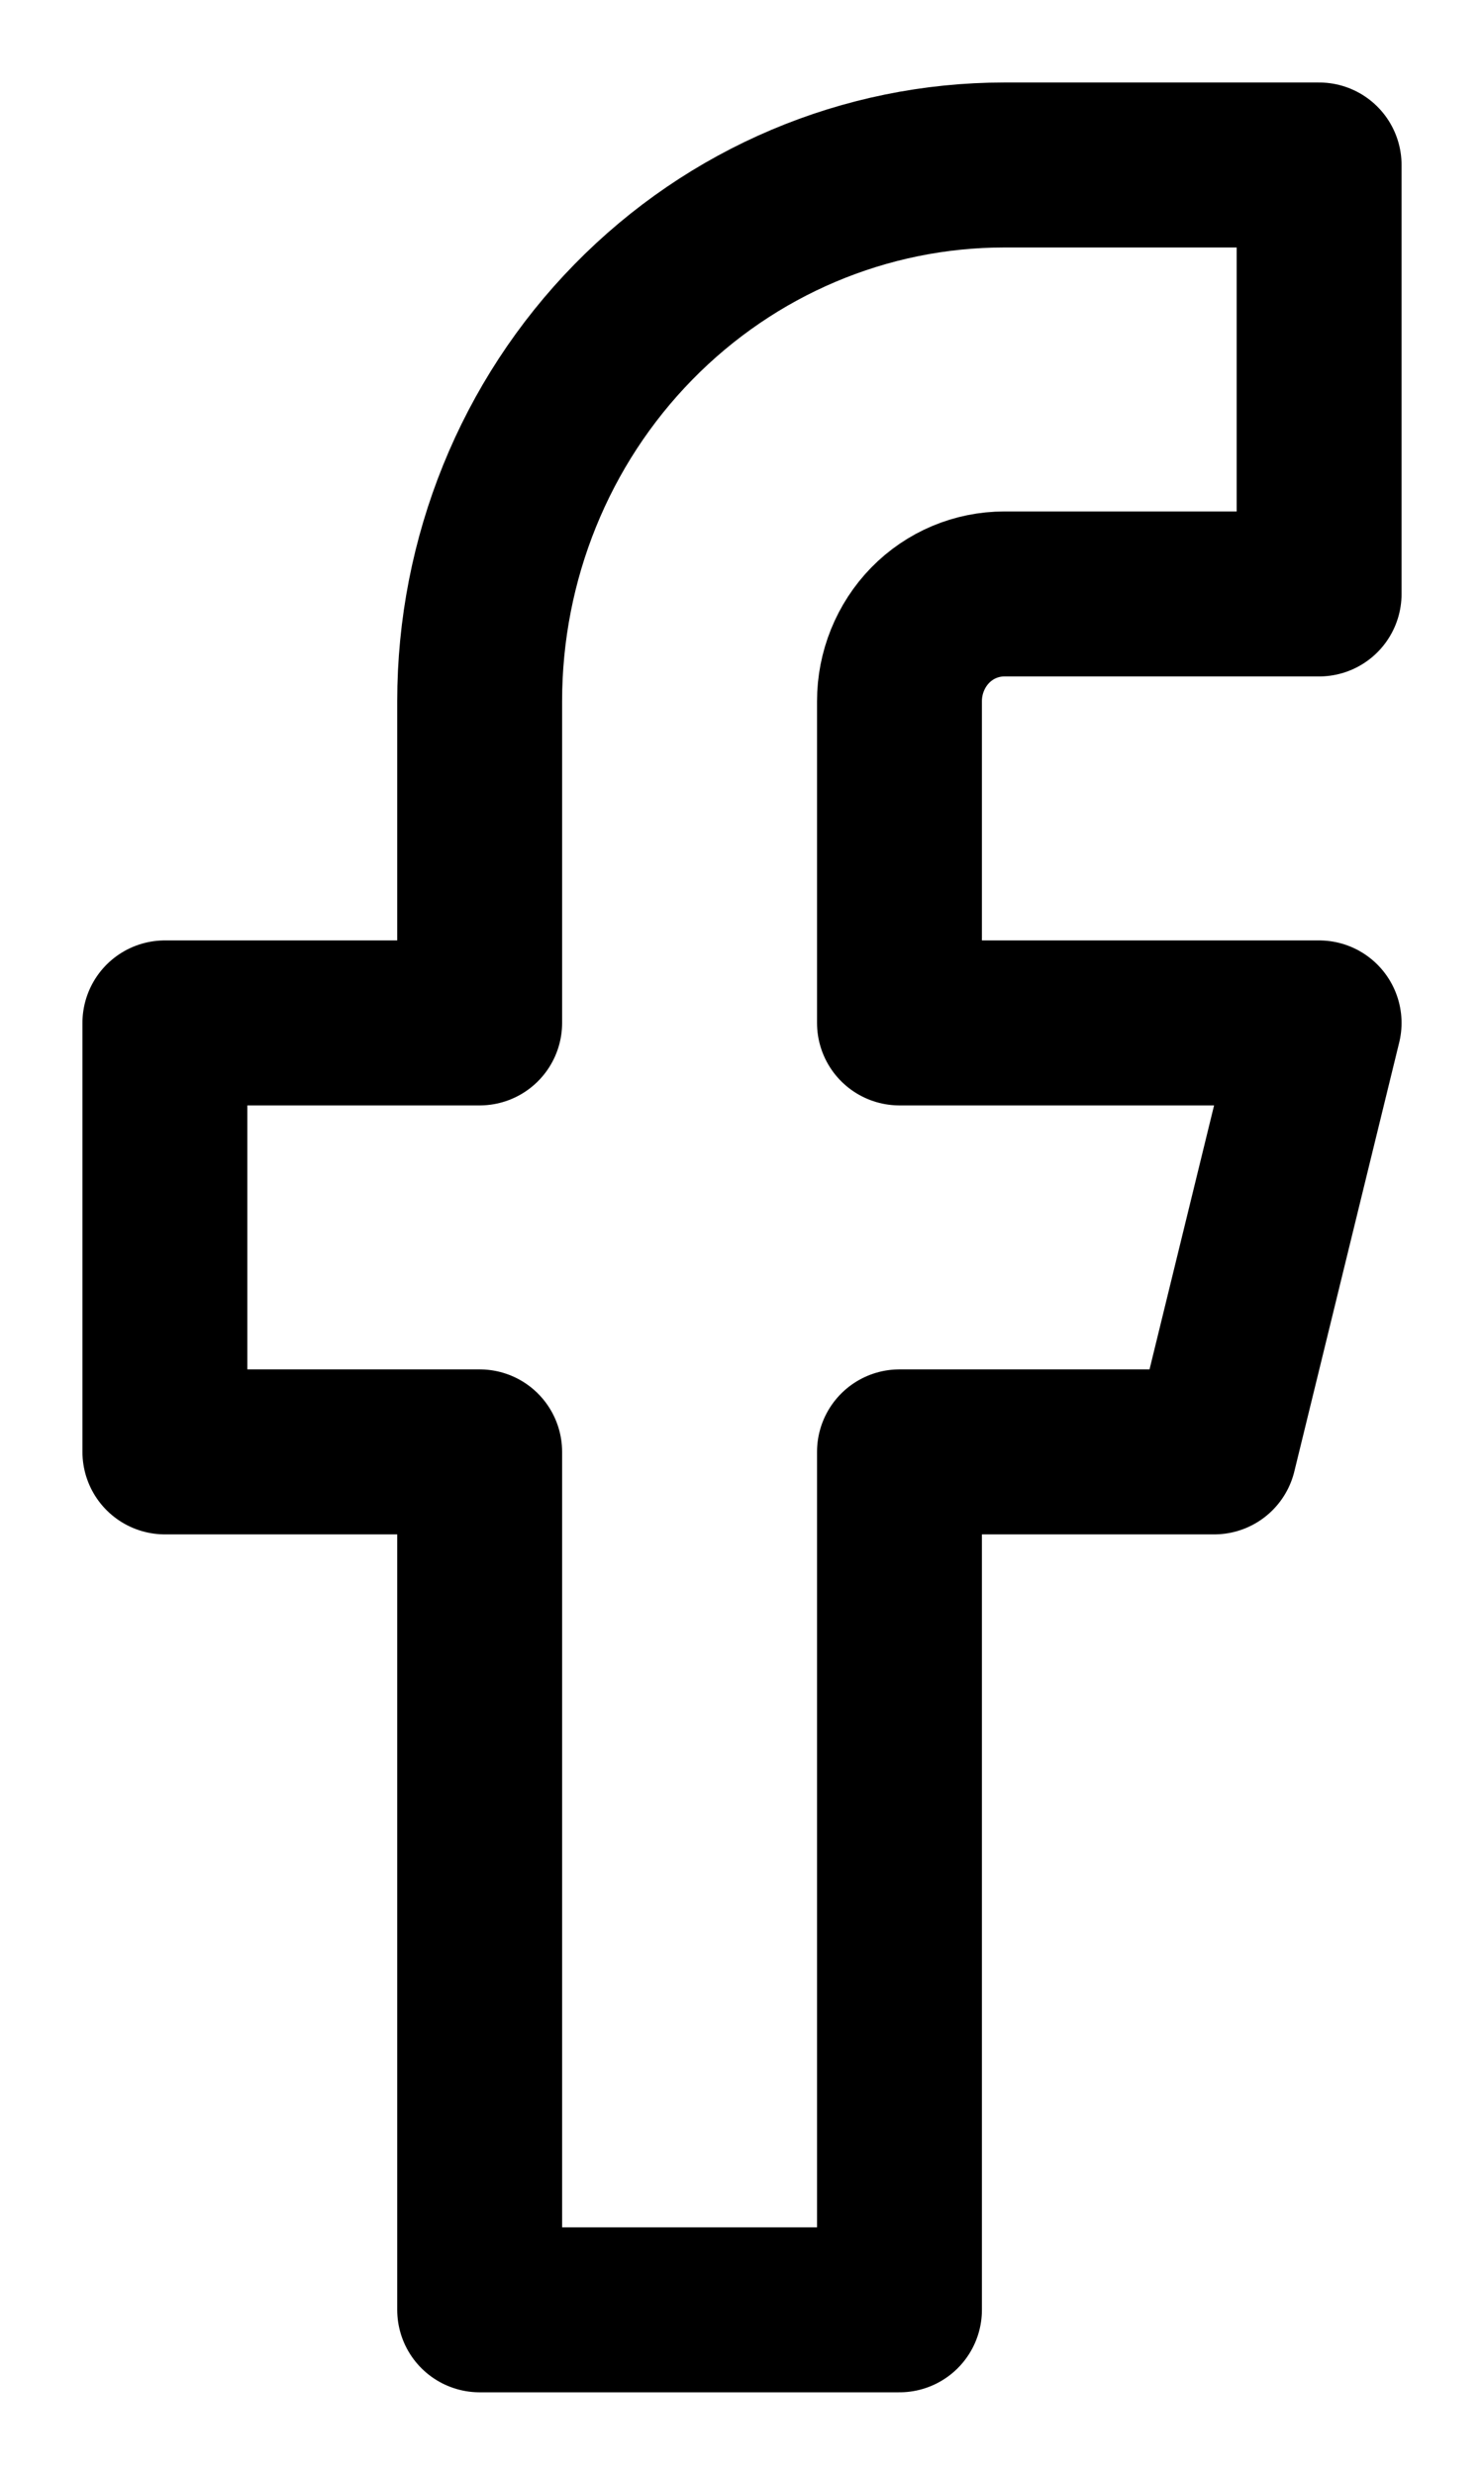 <svg width="9" height="15" viewBox="0 0 9 15" fill="none" xmlns="http://www.w3.org/2000/svg">
<path d="M8 1H6.091C5.247 1 4.438 1.342 3.841 1.952C3.244 2.561 2.909 3.388 2.909 4.25V6.2H1V8.8H2.909V14H5.455V8.8H7.364L8 6.2H5.455V4.25C5.455 4.078 5.522 3.912 5.641 3.79C5.76 3.668 5.922 3.6 6.091 3.6H8V1Z" stroke="black" stroke-linecap="round" stroke-linejoin="round"/>
</svg>
